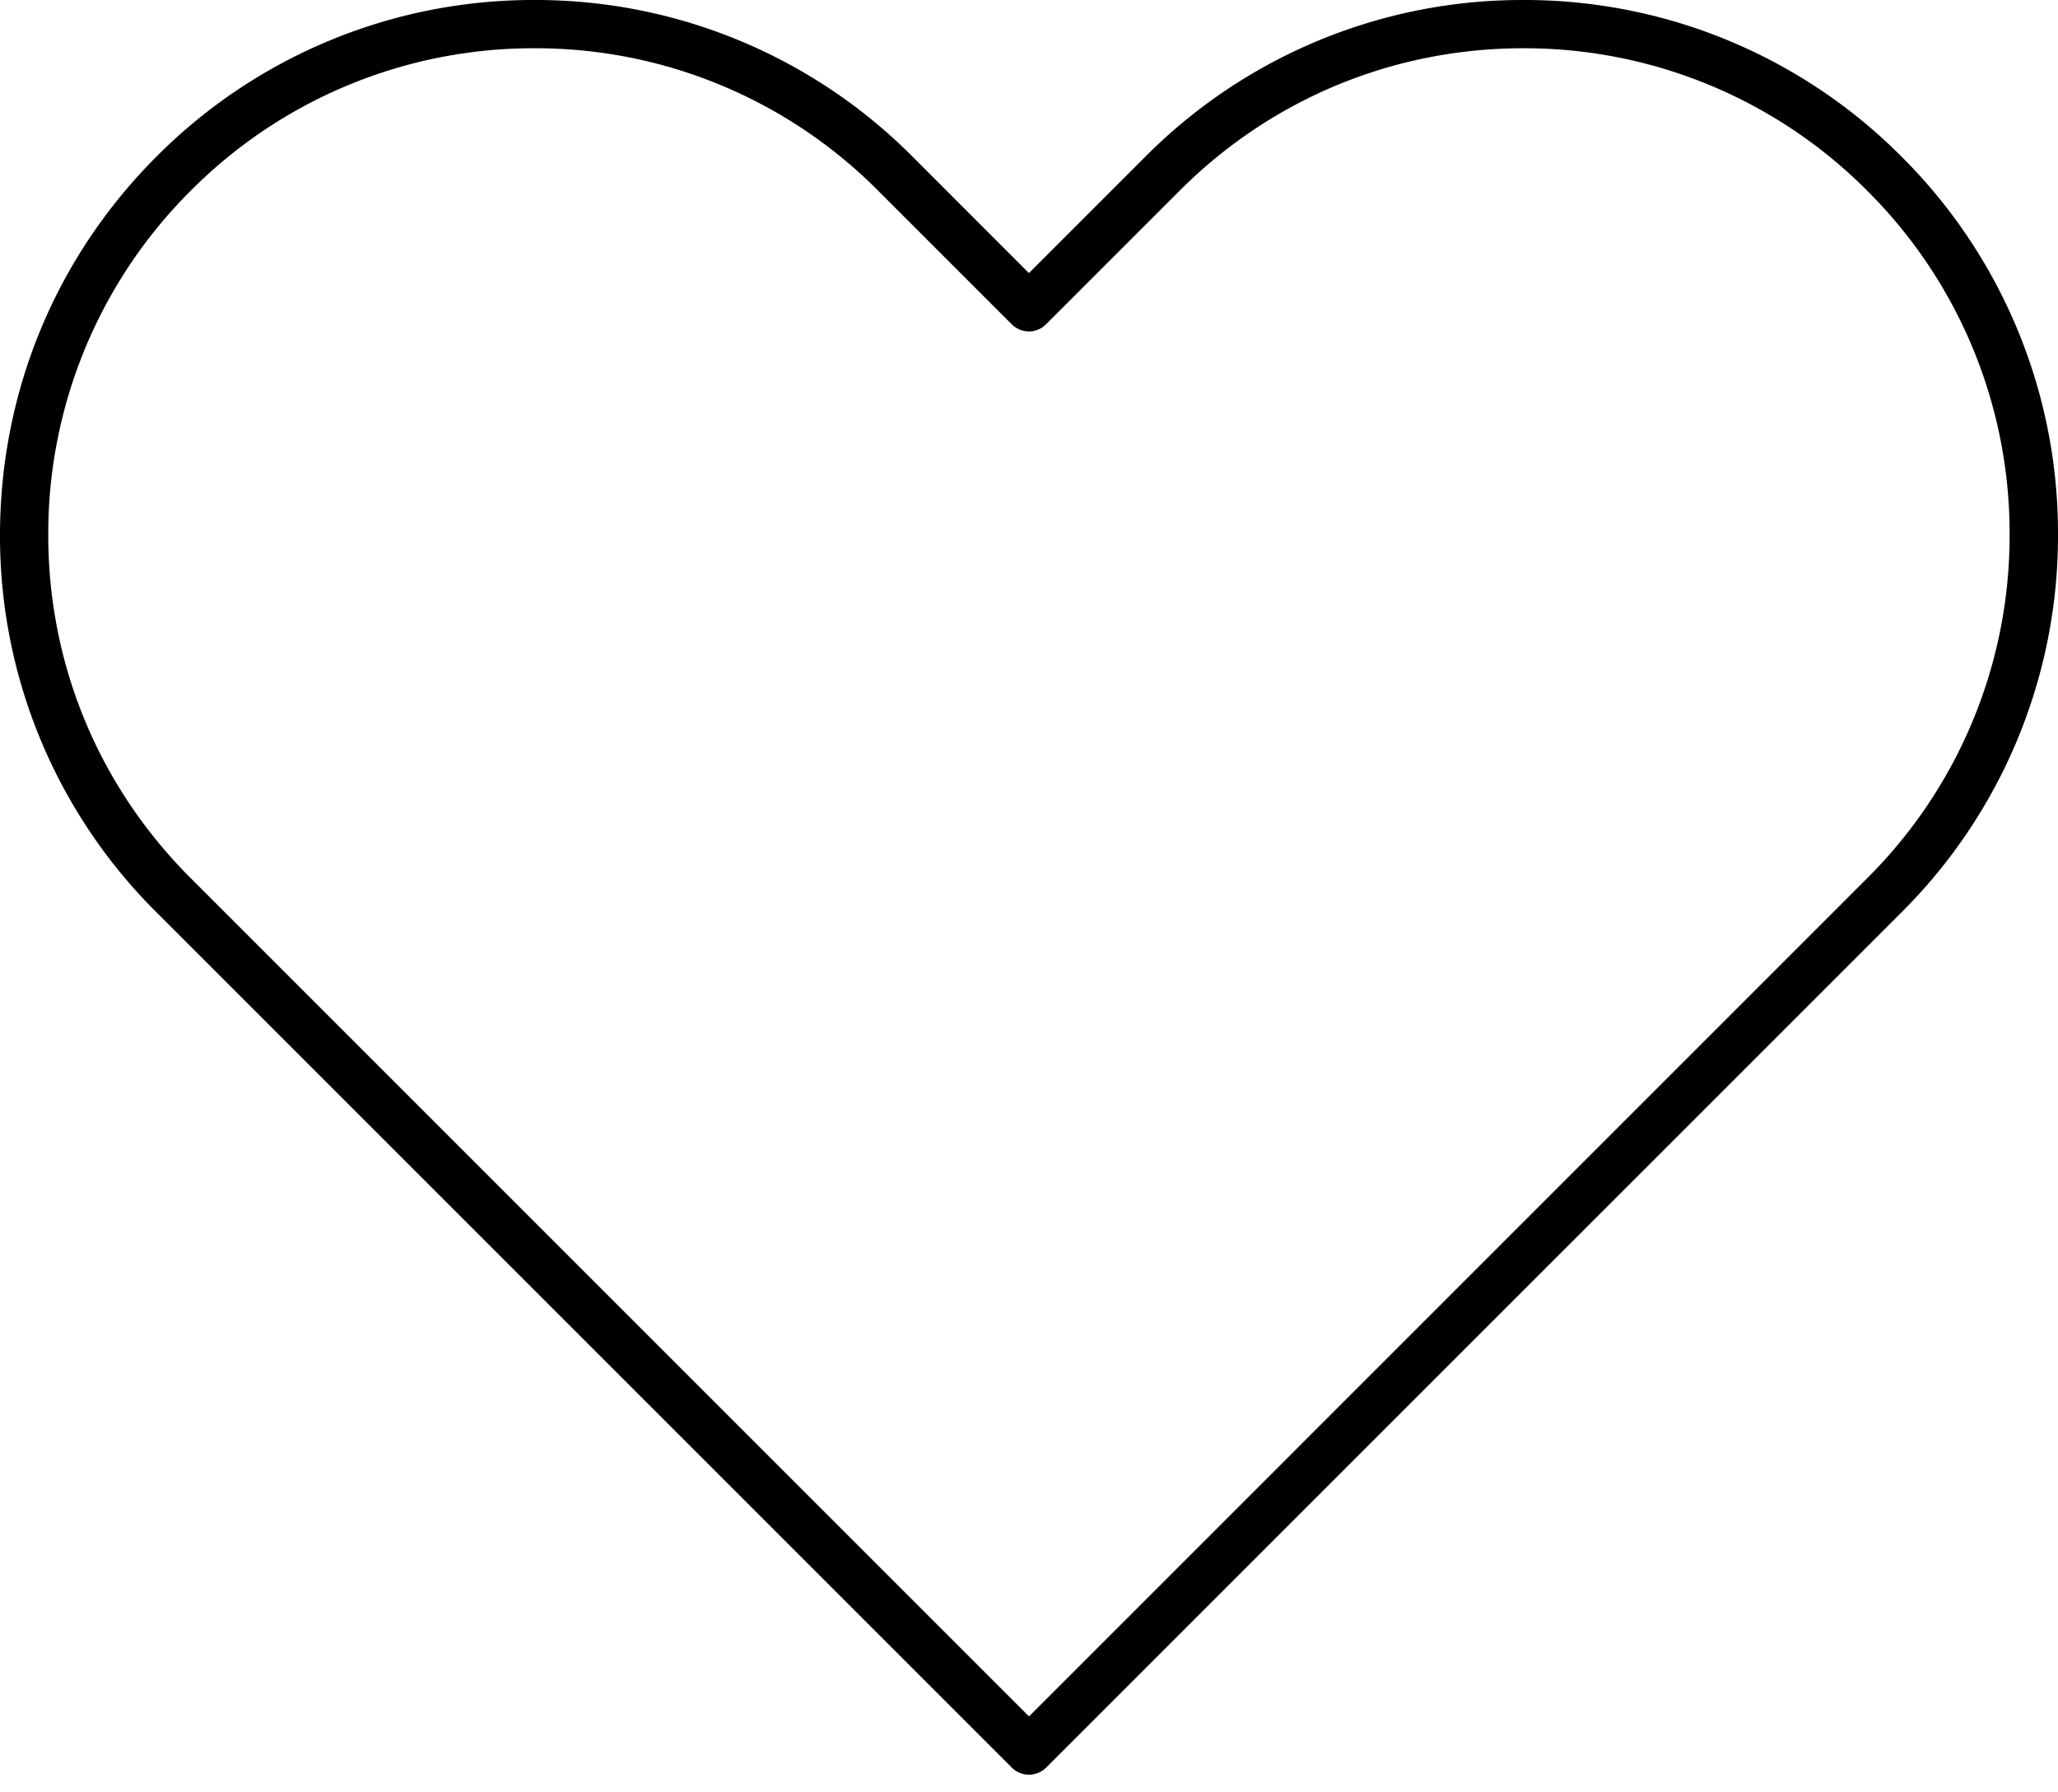 <svg width="31" height="27" fill="none" xmlns="http://www.w3.org/2000/svg"><path d="M15.5 26.734a.363.363 0 0 1-.258-.106L2.358 13.744A7.982 7.982 0 0 1 0 8.064C0 5.906.837 3.88 2.358 2.358A8.003 8.003 0 0 1 8.048 0h.002a8 8 0 0 1 5.694 2.358l1.755 1.756 1.756-1.756A7.999 7.999 0 0 1 22.948 0h.008a8.003 8.003 0 0 1 5.686 2.358A8 8 0 0 1 31 8.051a8 8 0 0 1-2.358 5.693L15.757 26.628a.365.365 0 0 1-.258.106ZM8.05.727h-.002a7.276 7.276 0 0 0-5.175 2.146A7.29 7.29 0 0 0 .727 8.064c0 1.948.762 3.783 2.146 5.165L15.5 25.856l12.626-12.627a7.274 7.274 0 0 0 2.145-5.178 7.274 7.274 0 0 0-2.145-5.178 7.28 7.28 0 0 0-5.17-2.146h-.009c-1.955 0-3.795.761-5.178 2.146l-2.013 2.013a.364.364 0 0 1-.515 0l-2.013-2.013A7.27 7.27 0 0 0 8.05.727Z" fill="#000"/></svg>